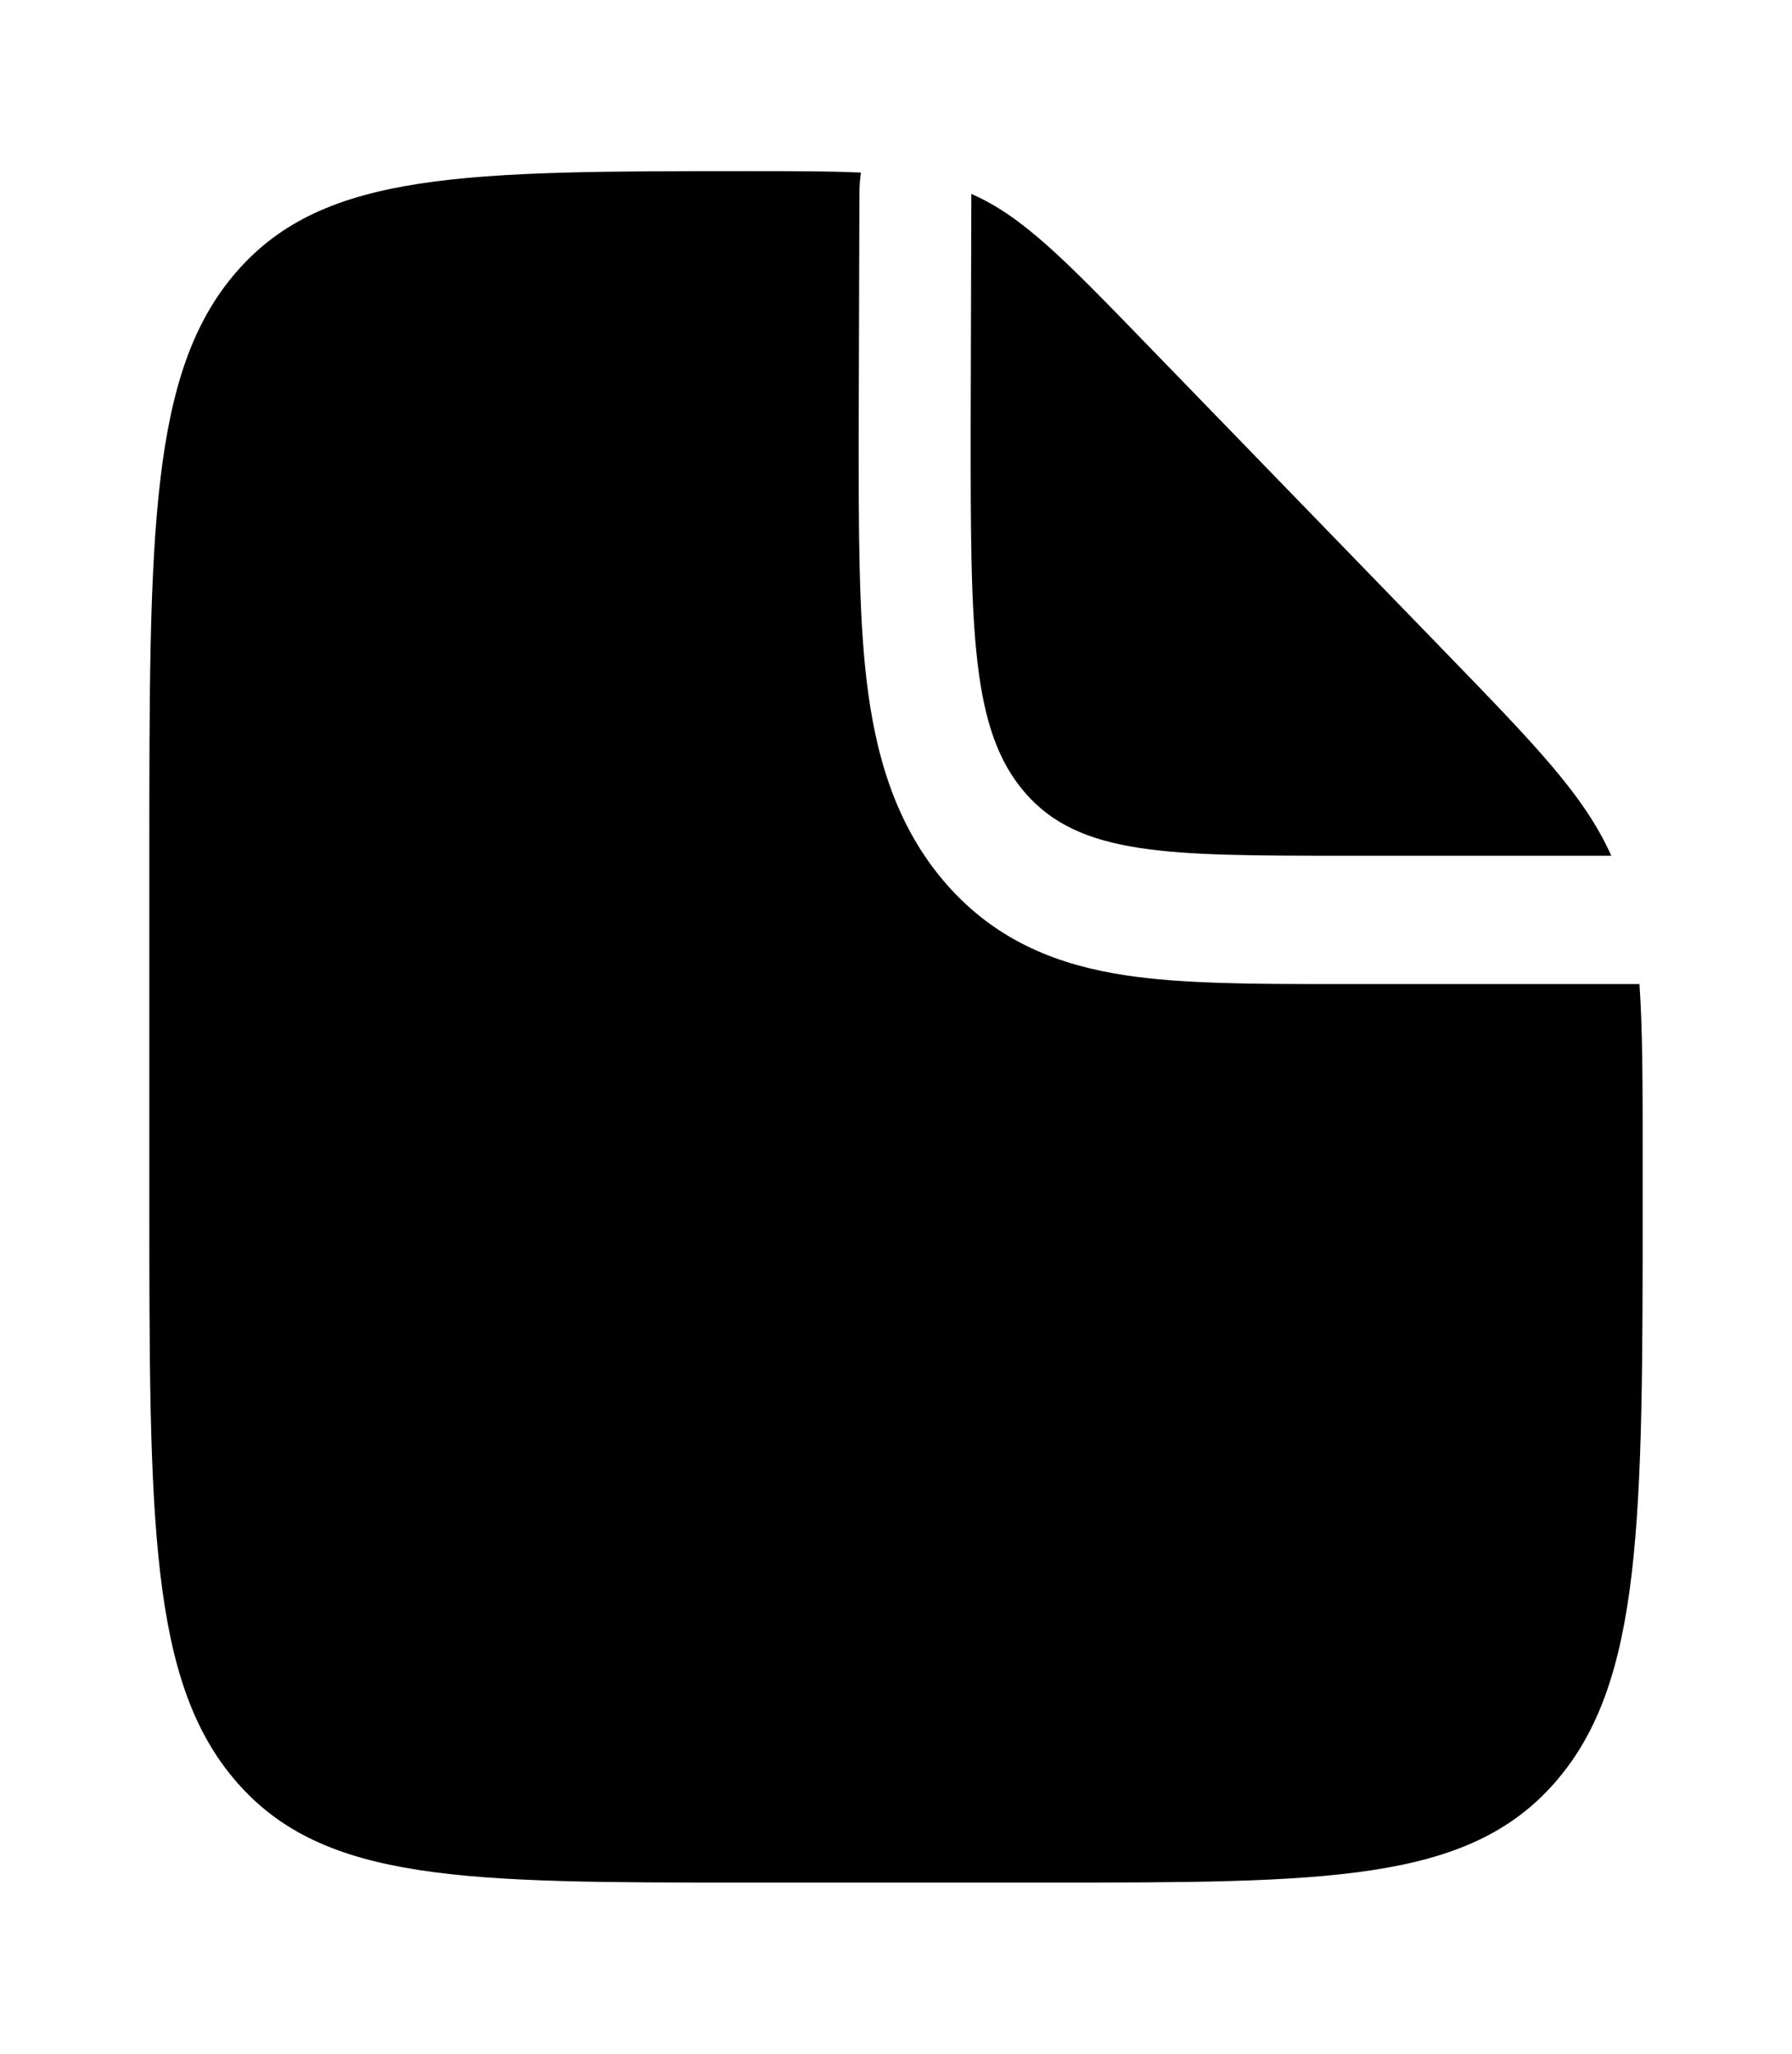<svg width="48" height="55" viewBox="0 0 48 55" fill="none" xmlns="http://www.w3.org/2000/svg">
<path fill-rule="evenodd" clip-rule="evenodd" d="M28 50.417H20C12.458 50.417 8.686 50.417 6.344 47.731C4 45.047 4 40.725 4 32.083V22.917C4 14.275 4 9.953 6.344 7.269C8.686 4.583 12.478 4.583 20.06 4.583C21.272 4.583 22.242 4.583 23.06 4.622C23.034 4.806 23.02 4.991 23.02 5.181L23 11.676C23 14.19 23 16.413 23.21 18.203C23.438 20.144 23.96 22.085 25.344 23.671C26.724 25.252 28.42 25.852 30.114 26.114C31.676 26.354 33.616 26.354 35.81 26.354H43.914C44 27.578 44 29.081 44 31.082V32.083C44 40.725 44 45.047 41.656 47.731C39.314 50.417 35.542 50.417 28 50.417Z" fill="black"/>
<path d="M38.704 17.456L30.784 9.29C28.53 6.964 27.404 5.8 26.018 5.193L26 11.458C26 16.86 26 19.562 27.464 21.239C28.928 22.917 31.286 22.917 36 22.917H43.16C42.436 21.303 41.136 19.965 38.704 17.456Z" fill="black"/>
</svg>
